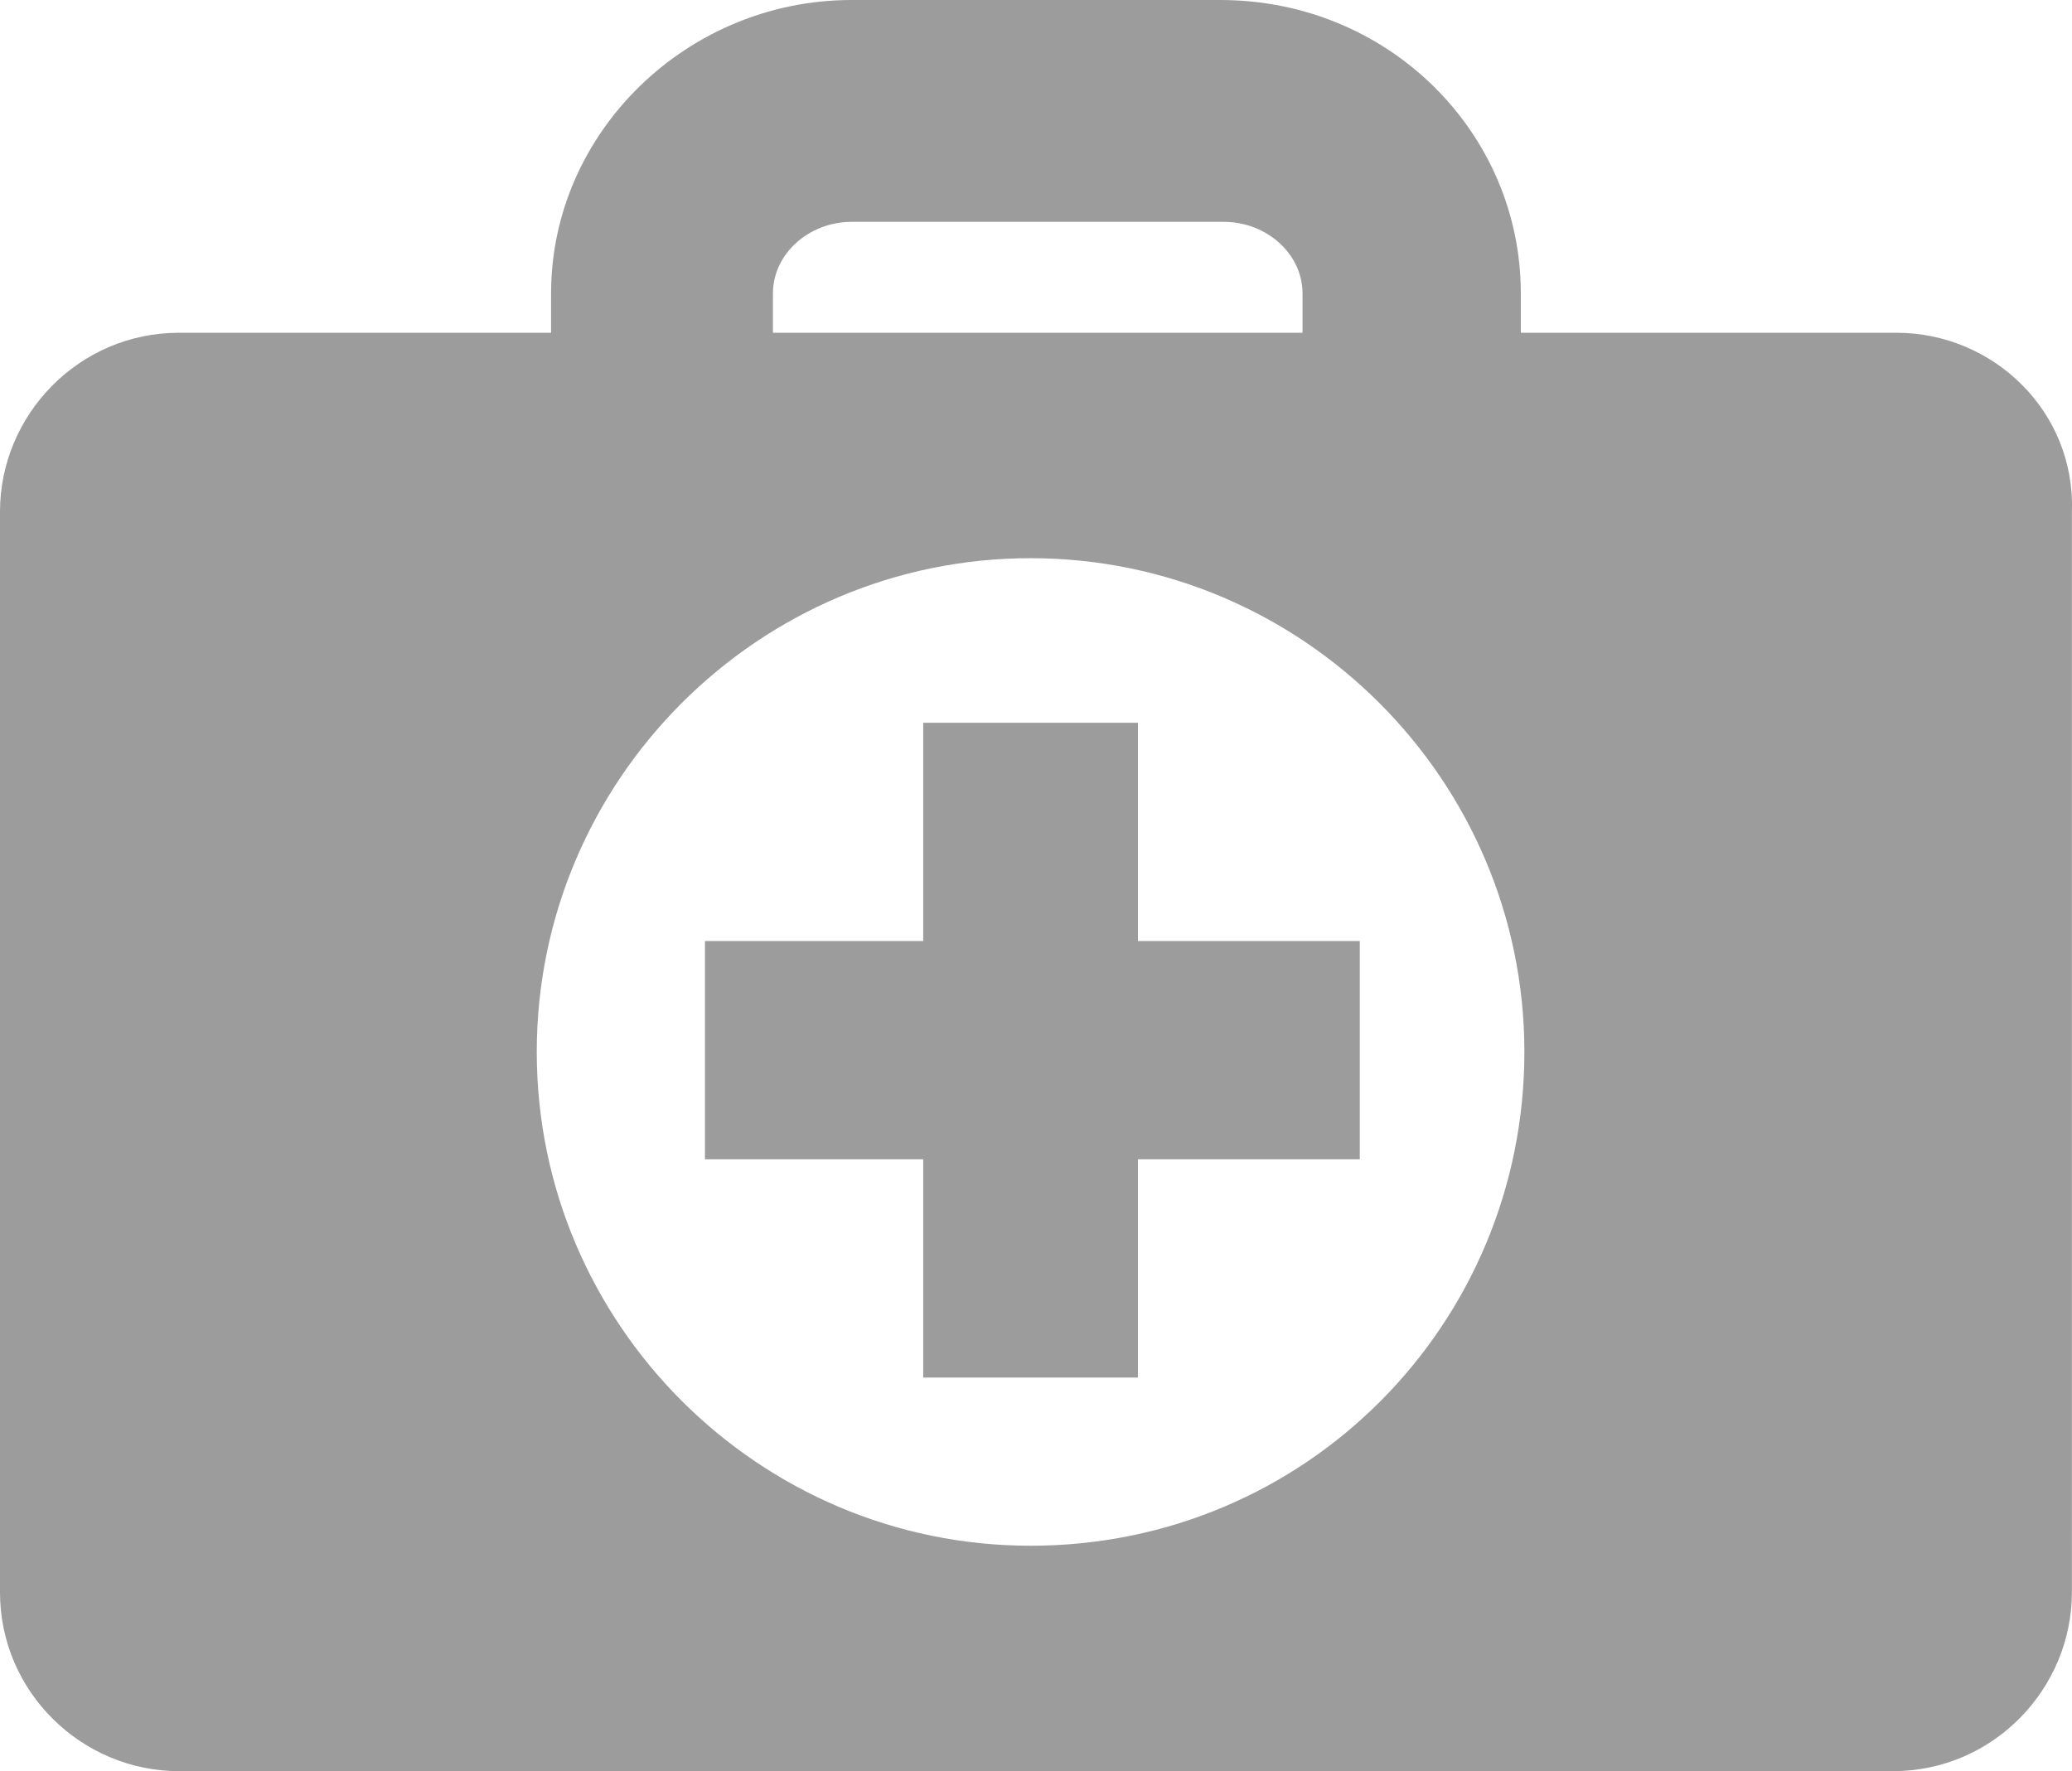 <svg id="kit" xmlns="http://www.w3.org/2000/svg" width="1499.235" height="1281.661" viewBox="0 0 1499.235 1281.661">
  <path id="Tracé_21" data-name="Tracé 21" d="M1375.782,248.1H1103.915V219.615c0-116.514-95.8-212.315-217.494-212.315H619.733c-119.1,0-217.494,95.8-217.494,212.315V248.1H132.961C60.463,248.1,3.5,307.649,3.5,377.557V1159.5c0,72.5,59.552,129.461,129.461,129.461H1373.193c72.5,0,129.461-59.552,129.461-129.461V377.557C1505.243,305.059,1445.691,248.1,1375.782,248.1ZM562.77,219.615c0-28.481,25.892-51.784,56.963-51.784H889.011c31.071,0,56.963,23.3,56.963,51.784V248.1H562.77ZM749.193,1125.84c-196.78,0-357.311-160.531-357.311-357.311S552.413,411.217,749.193,411.217,1106.5,571.748,1106.5,768.528,948.562,1125.84,749.193,1125.84Z" transform="translate(-3.5 -7.3)" fill="#9c9c9c"/>
  <path id="Tracé_22" data-name="Tracé 22" d="M336.494,27.5H181.142V185.442H23.2V343.384H181.142V501.326H336.494V343.384H497.026V185.442H336.494Z" transform="translate(486.875 495.521)" fill="#9c9c9c"/>
</svg>

